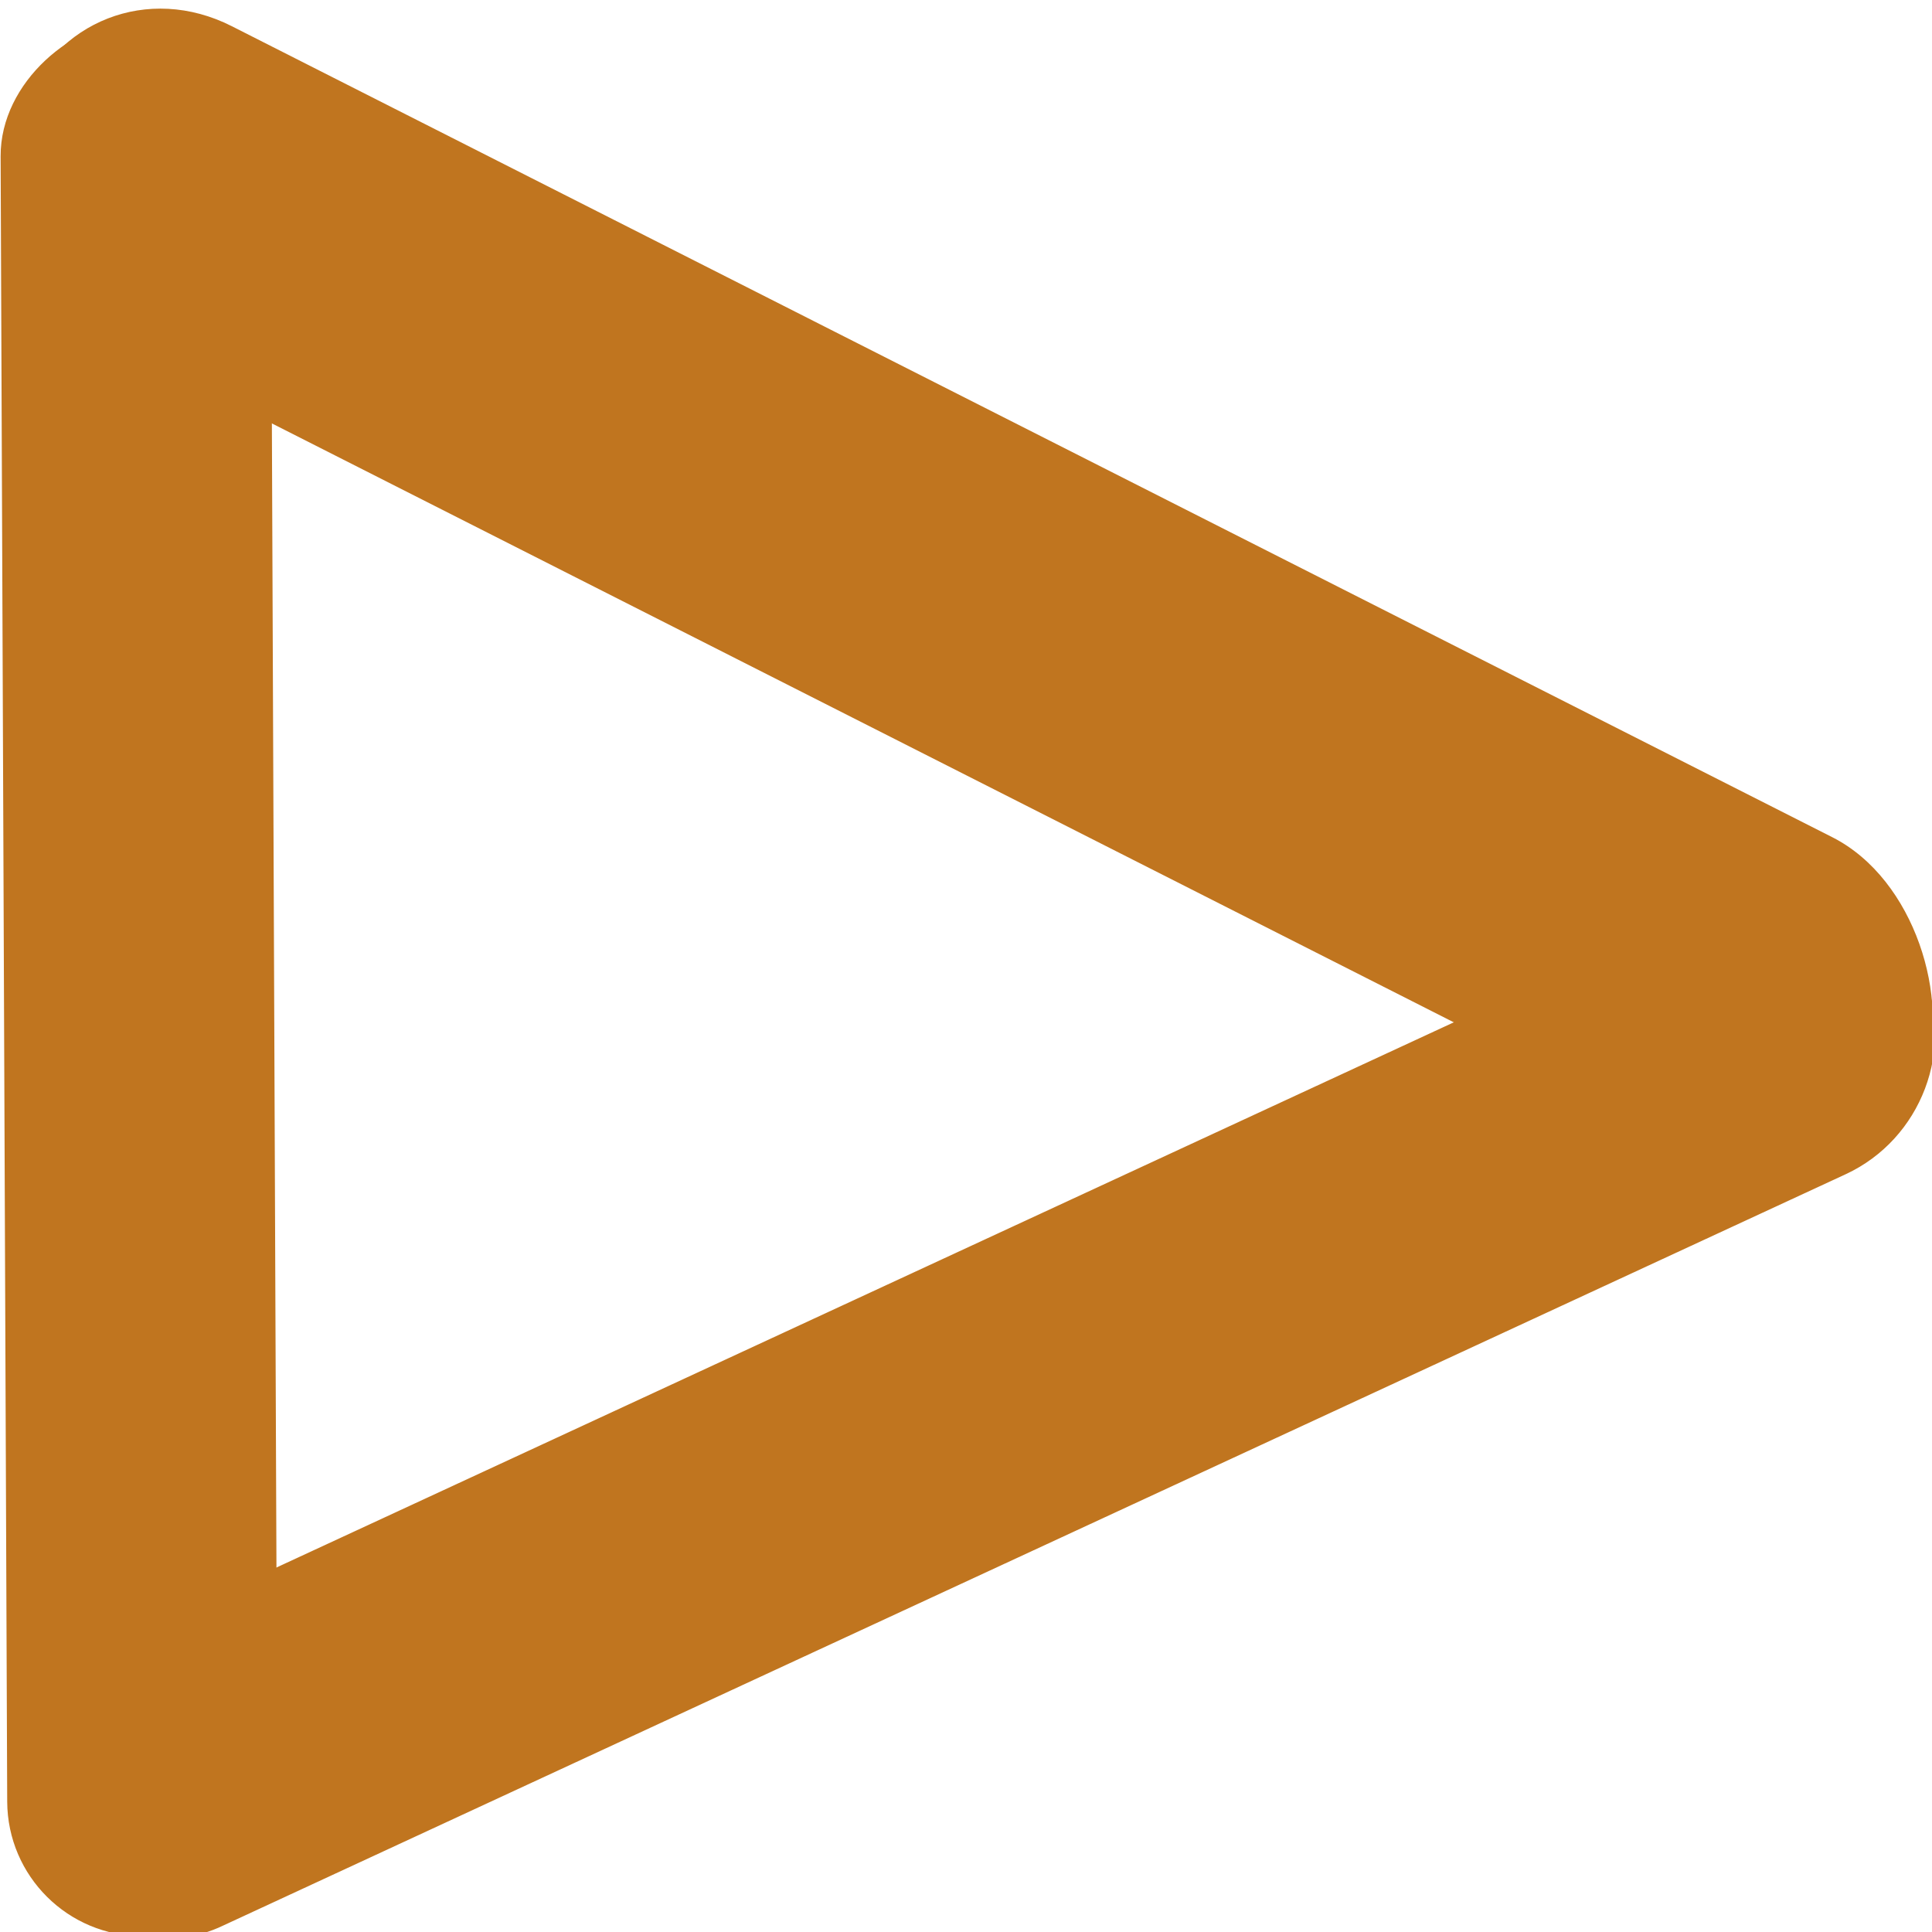 <?xml version="1.0" encoding="UTF-8" standalone="no"?>
<!-- Created with Inkscape (http://www.inkscape.org/) -->

<svg
   width="50"
   height="50"
   viewBox="0 0 13.229 13.229"
   version="1.1"
   id="svg5"
   inkscape:version="1.1.2 (b8e25be833, 2022-02-05)"
   sodipodi:docname="burger.svg"
   xmlns:inkscape="http://www.inkscape.org/namespaces/inkscape"
   xmlns:sodipodi="http://sodipodi.sourceforge.net/DTD/sodipodi-0.dtd"
   xmlns="http://www.w3.org/2000/svg"
   xmlns:svg="http://www.w3.org/2000/svg">
  <sodipodi:namedview
     id="namedview7"
     pagecolor="#ffffff"
     bordercolor="#666666"
     borderopacity="1.0"
     inkscape:pageshadow="2"
     inkscape:pageopacity="0.0"
     inkscape:pagecheckerboard="0"
     inkscape:document-units="mm"
     showgrid="false"
     units="px"
     inkscape:zoom="4.6395623"
     inkscape:cx="-56.147538"
     inkscape:cy="41.275445"
     inkscape:window-width="1920"
     inkscape:window-height="1051"
     inkscape:window-x="-9"
     inkscape:window-y="-9"
     inkscape:window-maximized="1"
     inkscape:current-layer="layer1" />
  <defs
     id="defs2" />
  <g
     inkscape:label="Calque 1"
     inkscape:groupmode="layer"
     id="layer1">
    <rect
       style="opacity:1;mix-blend-mode:normal;fill:#c0751f;fill-opacity:1;stroke:none;stroke-width:0.308;stroke-opacity:1"
       id="rect1576"
       width="14.603"
       height="2.317"
       x="0.401"
       y="-0.561"
       ry="1.158"
       transform="matrix(0.892,0.452,-0.349,0.937,0,0)" />
    <rect
       style="fill:#c0751f;fill-opacity:1;stroke-width:0.261;stroke-opacity:0"
       id="rect1578"
       width="13.116"
       height="1.85"
       x="-13.261"
       y="-0"
       ry="0.925"
       transform="matrix(-0.004,-1,1,-0.004,0,0)" />
    <rect
       style="fill:#c0751f;fill-opacity:1;stroke-width:0.288;stroke-opacity:0"
       id="rect1580"
       width="14.337"
       height="2.071"
       x="-4.926"
       y="10.533"
       ry="1.036"
       transform="matrix(0.907,-0.42,0.4,0.917,0,0)" />
  </g>
</svg>
